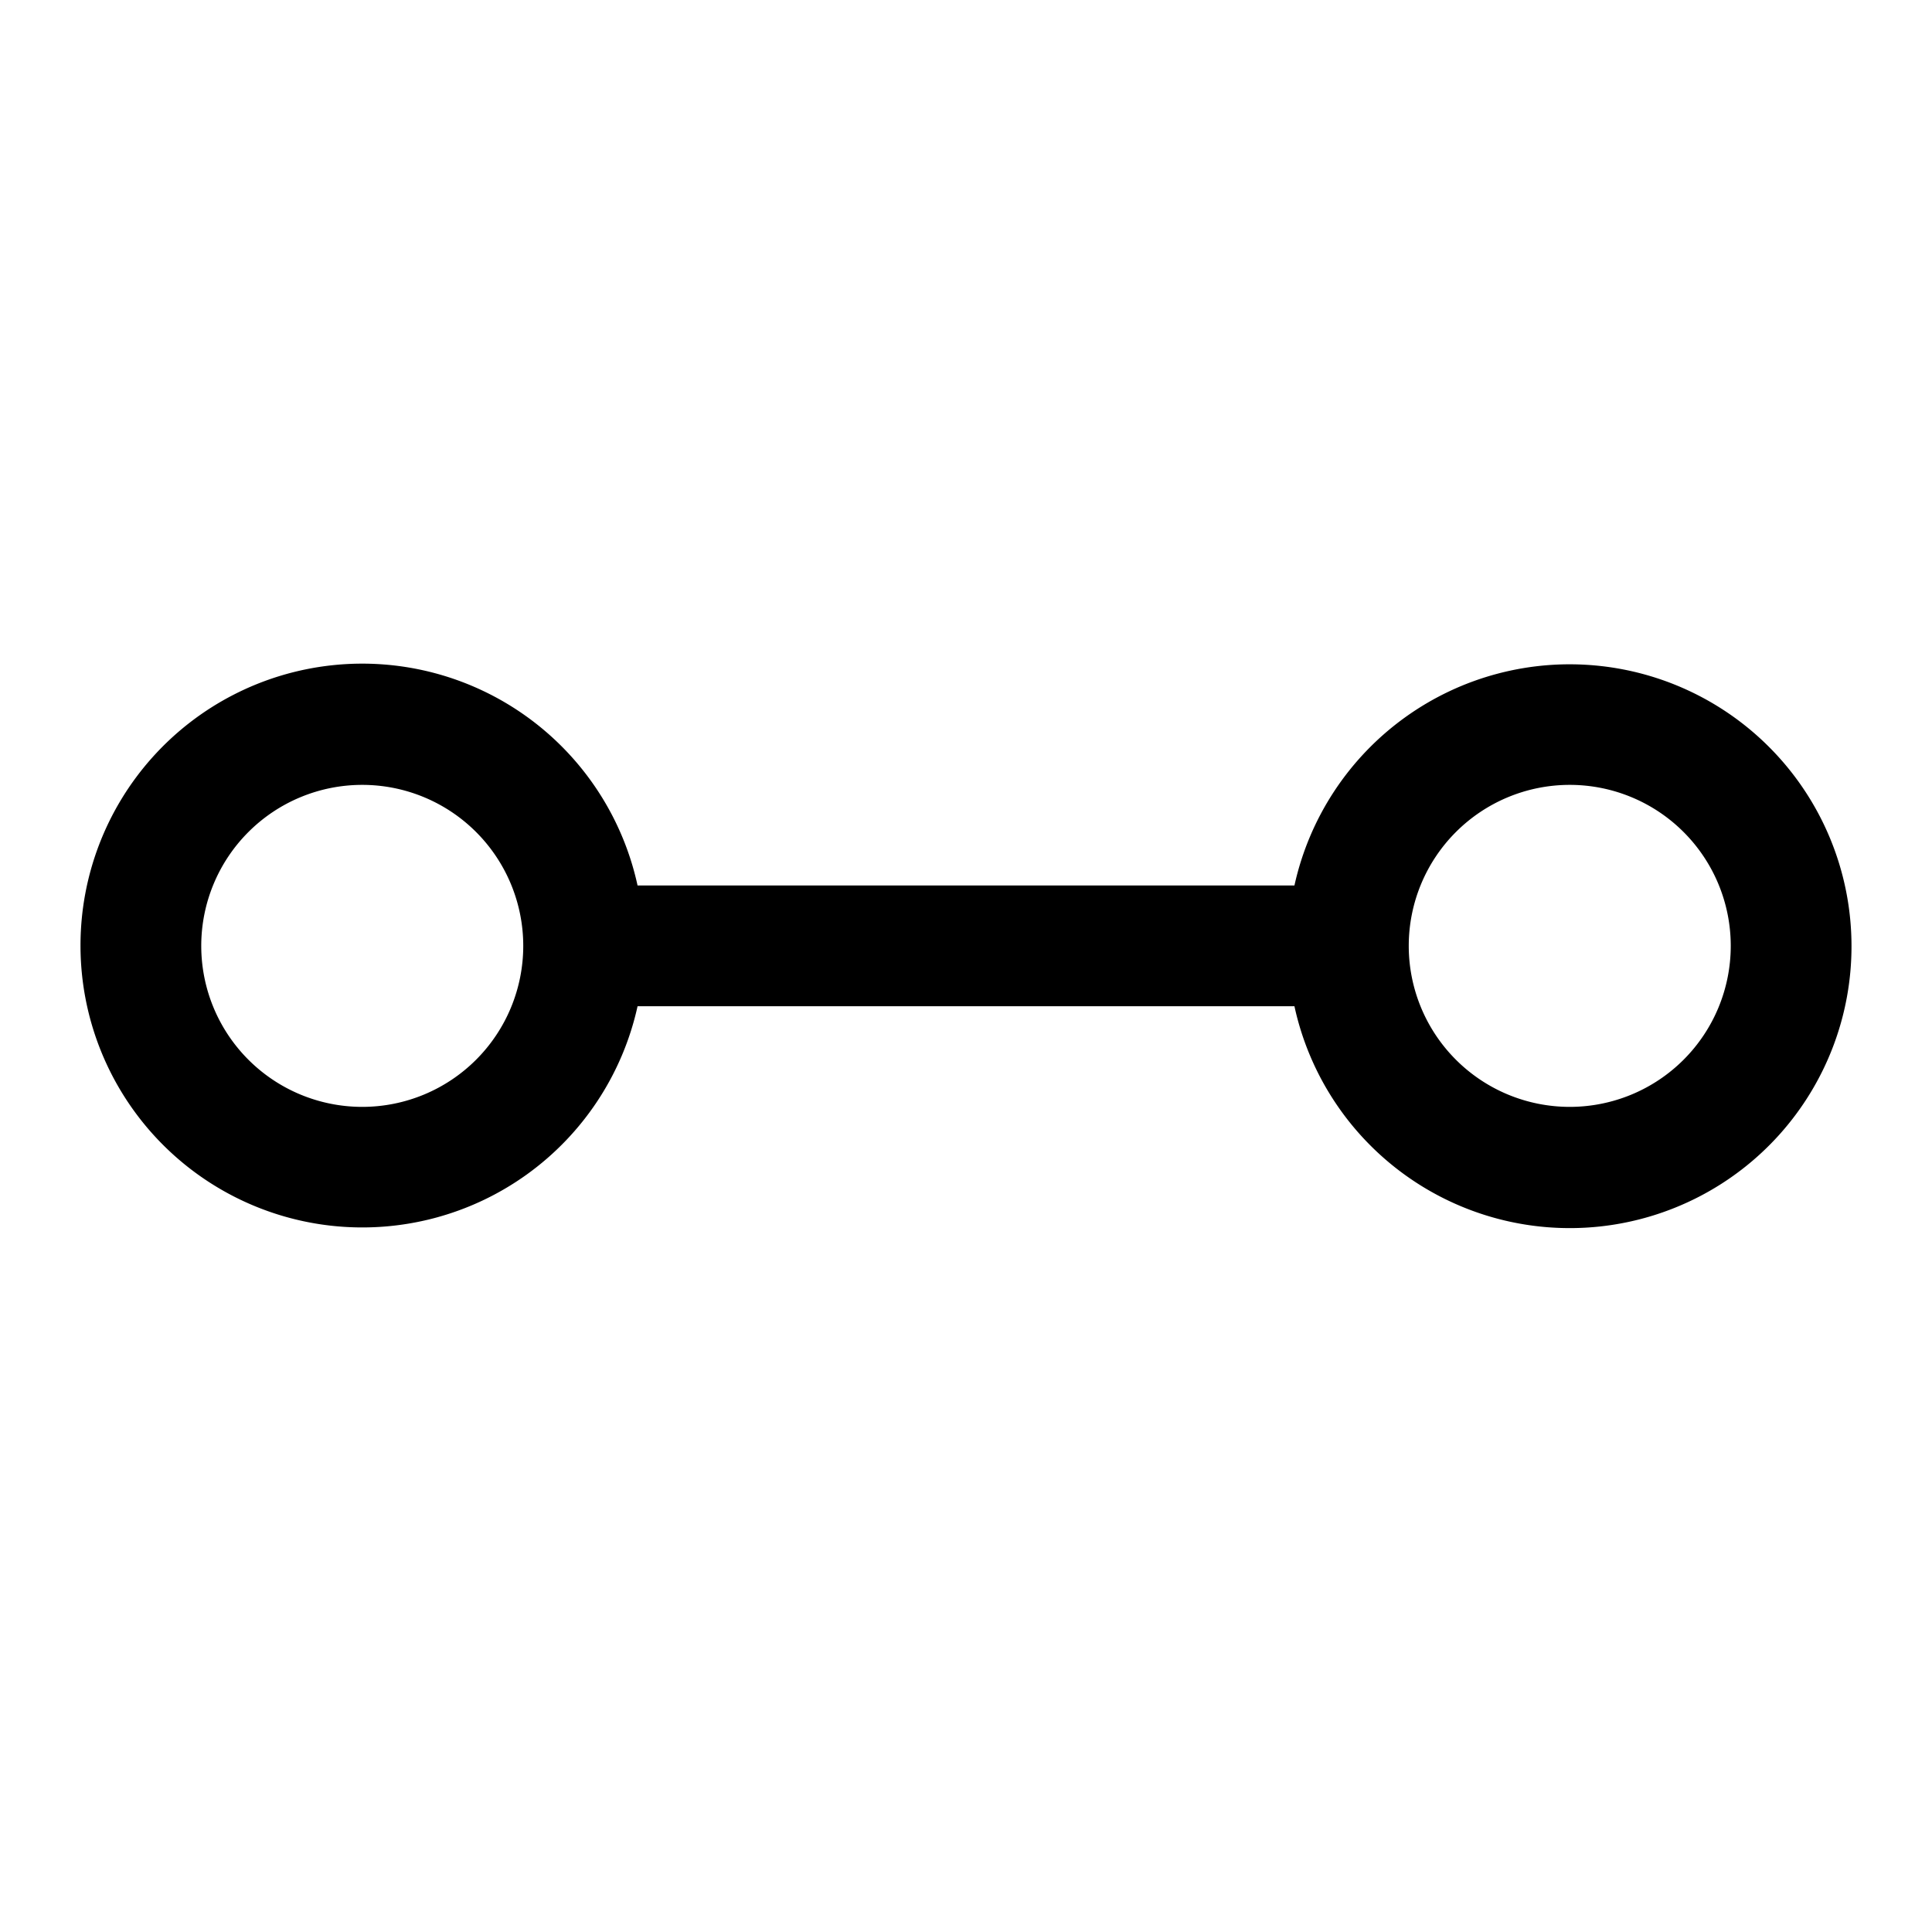 <svg xmlns="http://www.w3.org/2000/svg" width="24" height="24" fill="none" viewBox="0 0 24 24"><path fill="currentColor" fill-rule="evenodd" d="M1 11.75A3.5 3.5 0 017.92 11h8.16a3.501 3.501 0 016.92.75 3.5 3.5 0 01-6.92.75H7.92A3.501 3.501 0 011 11.75zm3.5-2a2 2 0 100 4 2 2 0 000-4zm15 0a2 2 0 100 4 2 2 0 000-4z" clip-rule="evenodd"/></svg>